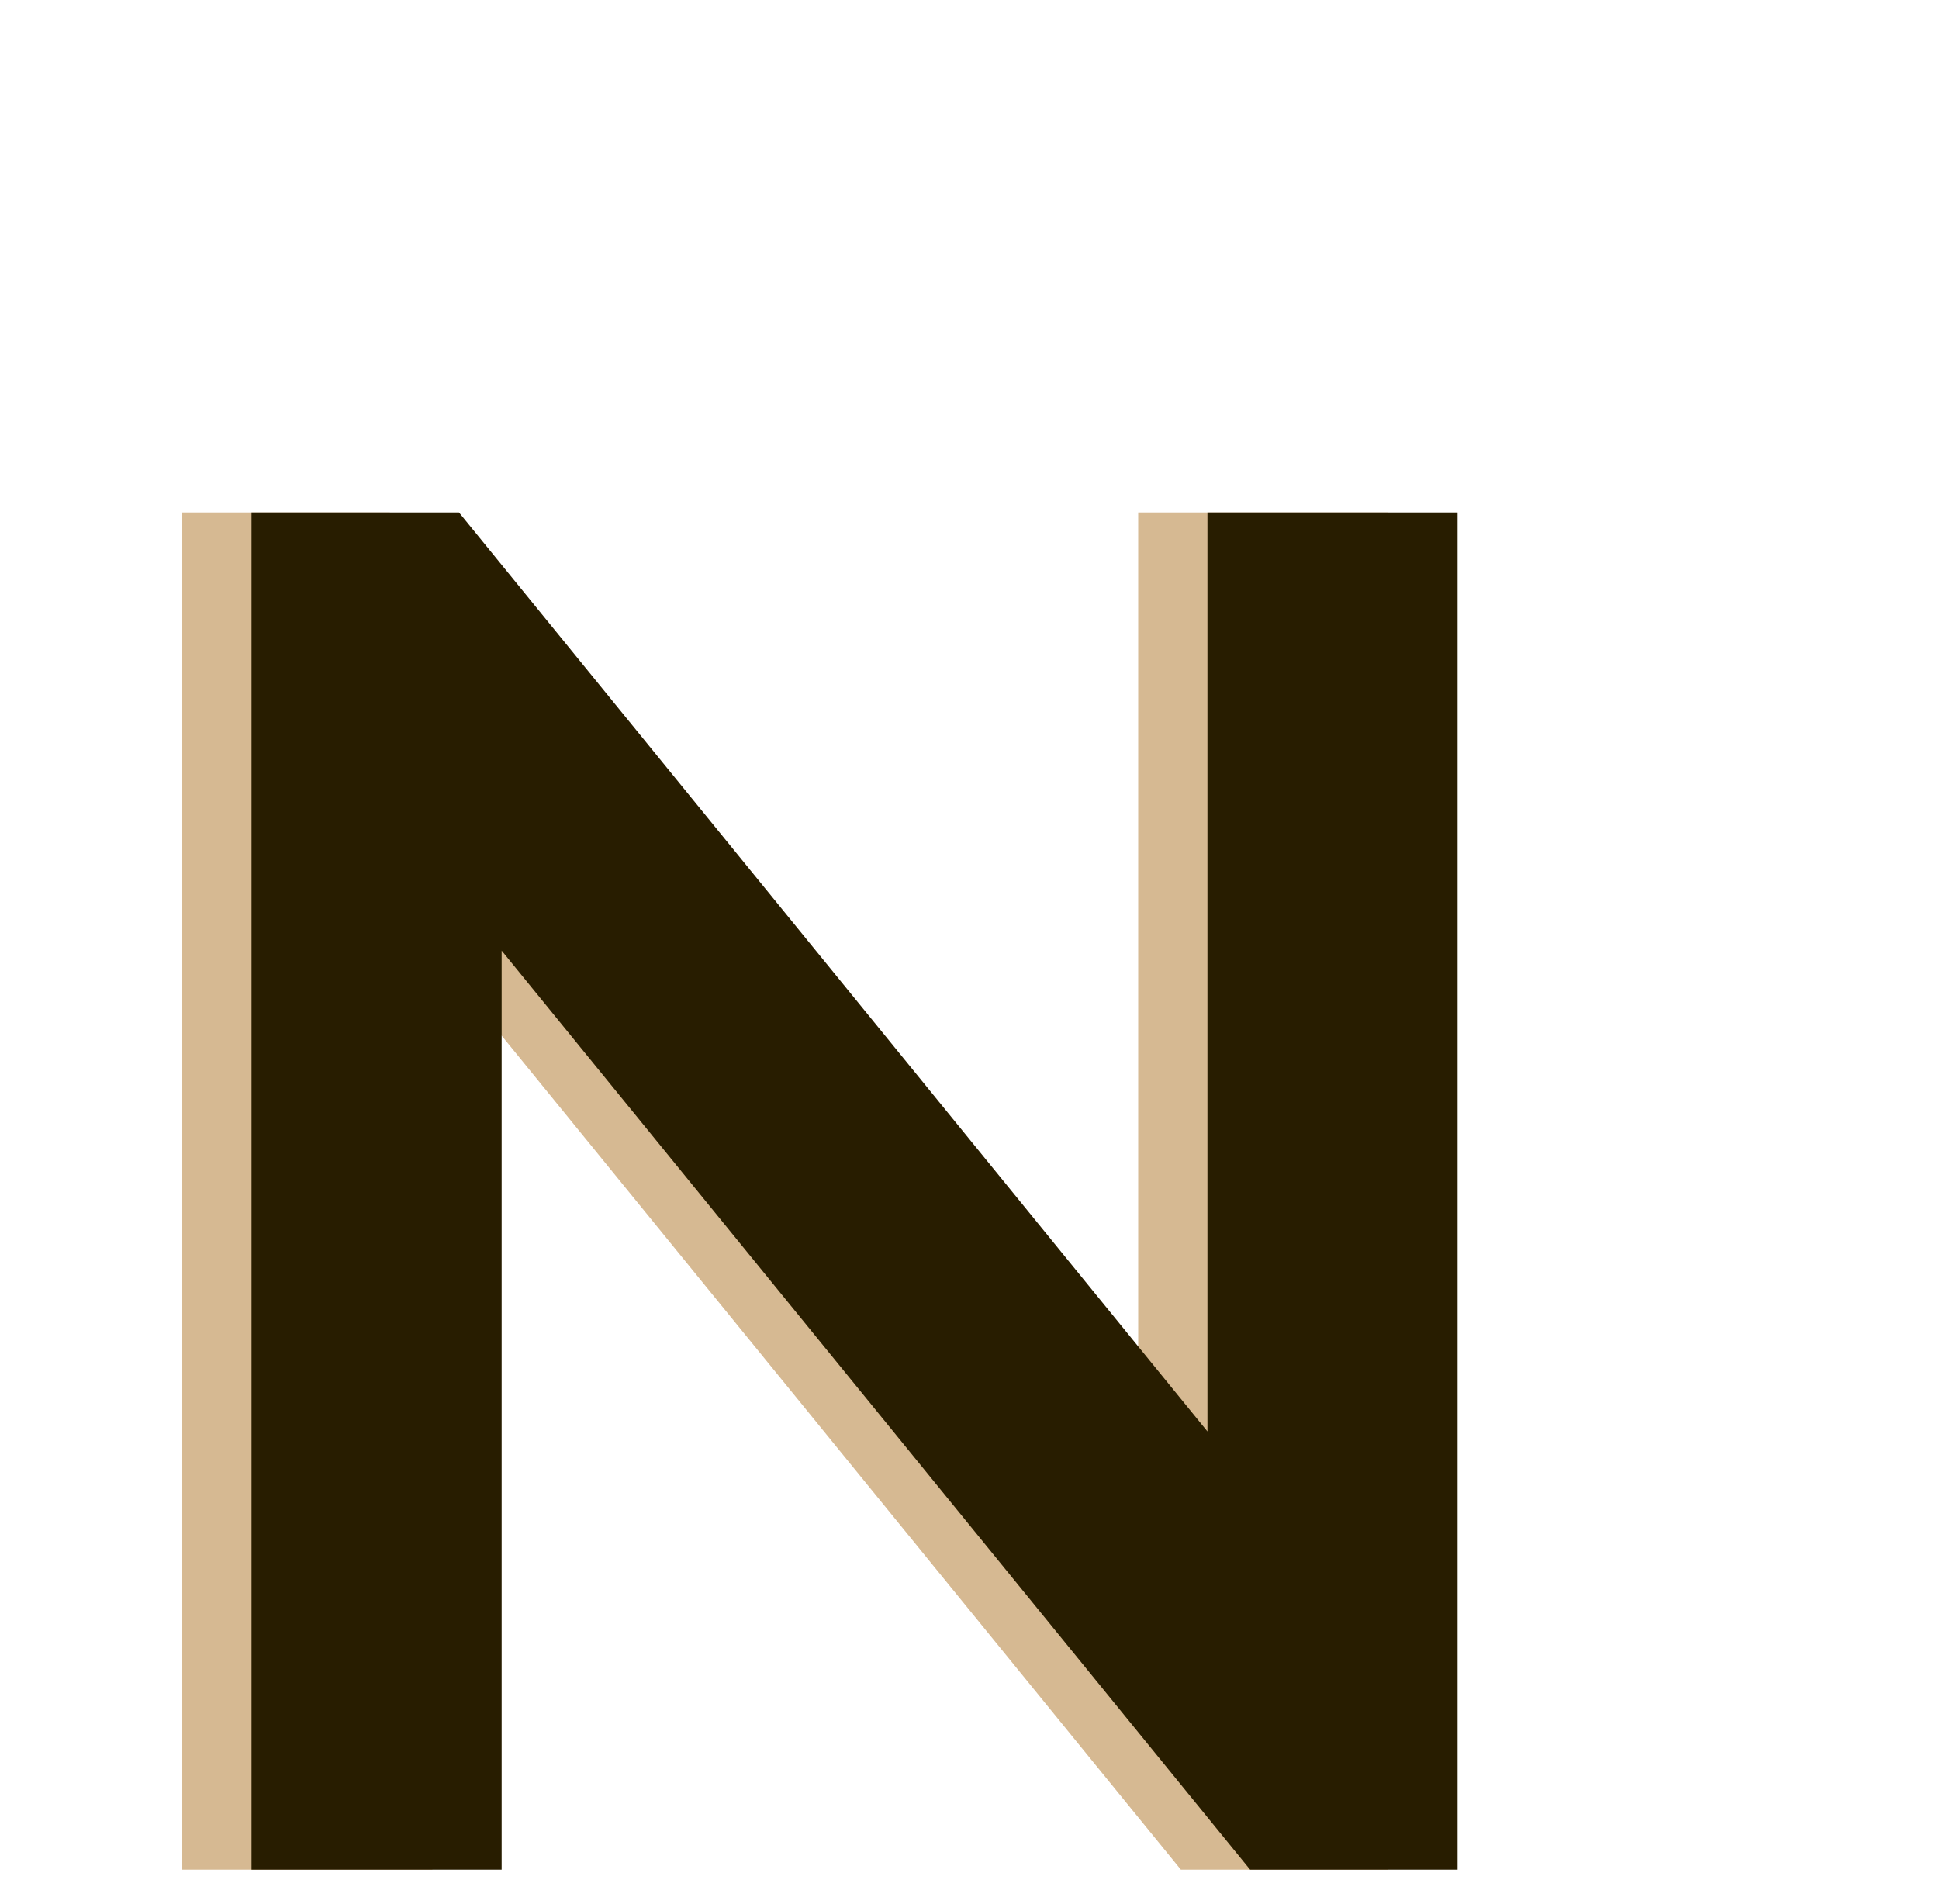 <svg width="56" height="55" viewBox="0 0 56 55" fill="none" xmlns="http://www.w3.org/2000/svg">
<path d="M40.096 14.8V54H34.104L12.488 27.456V54H5.264V14.8H11.256L32.872 41.344V14.8H40.096Z" fill="#D6B992"/>
<path d="M42.096 14.8V54H36.104L14.488 27.456V54H7.264V14.8H13.256L34.872 41.344V14.8H42.096Z" fill="#281D00"/>
</svg>

